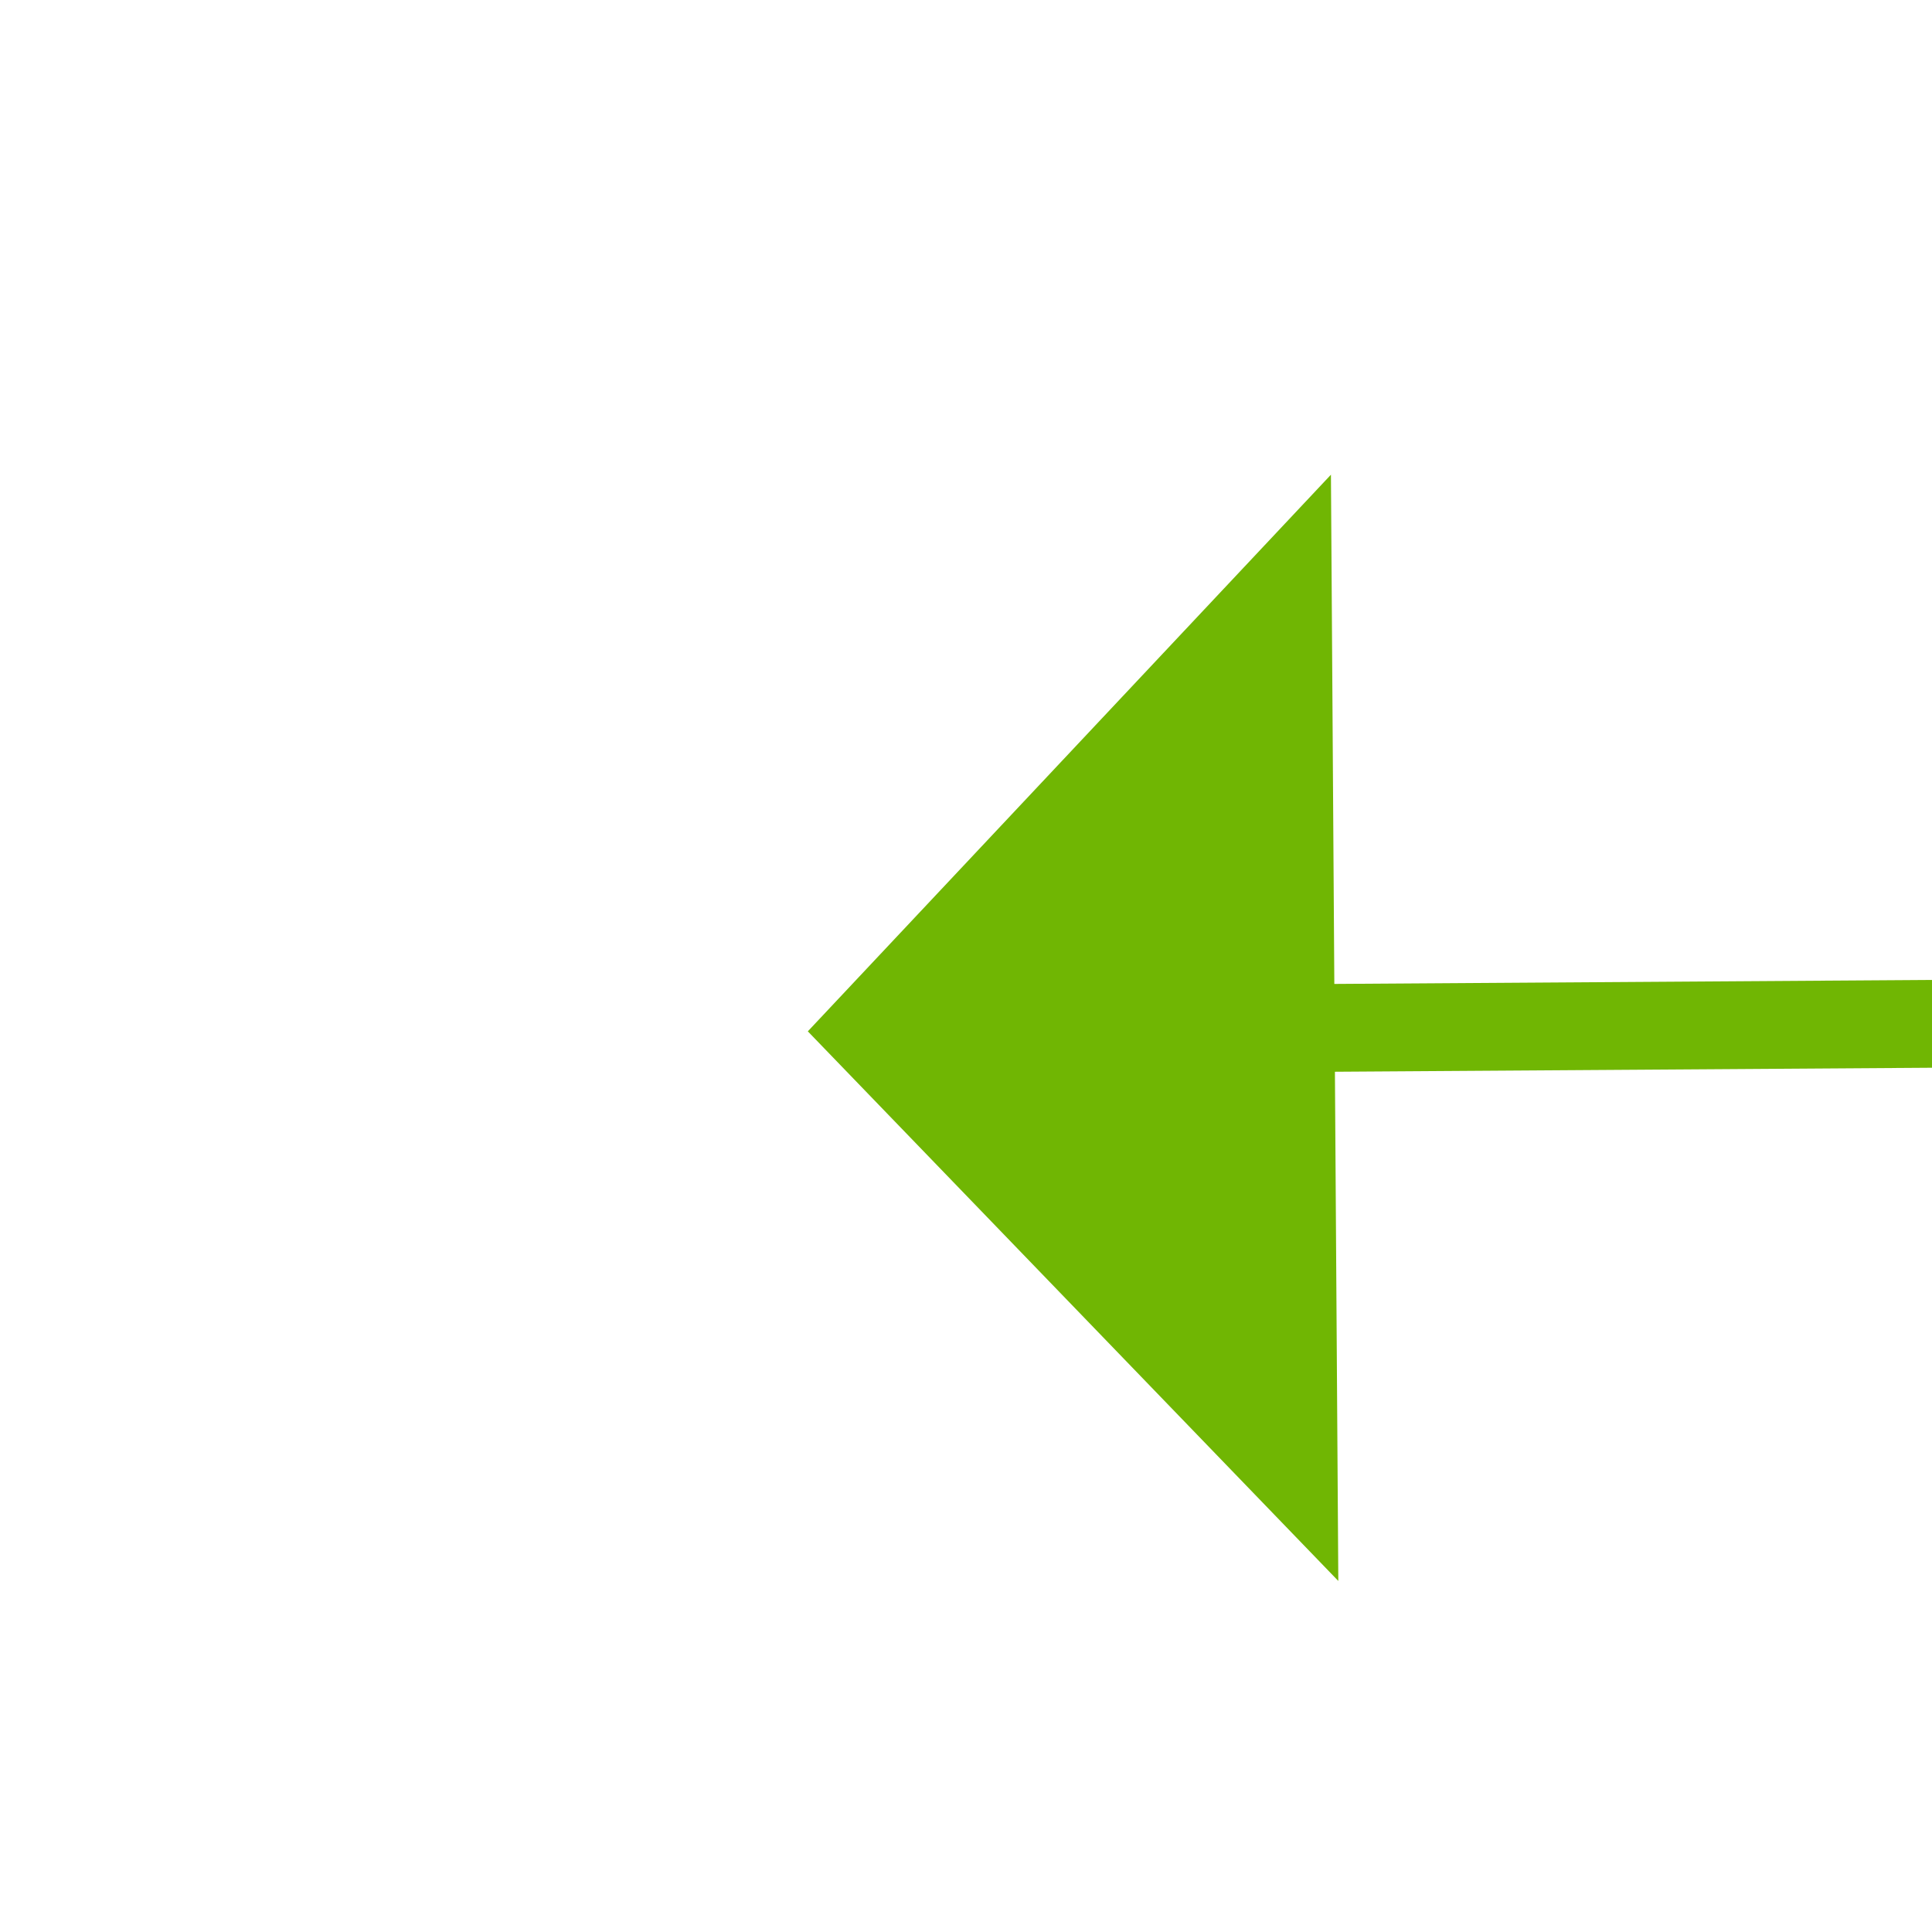 ﻿<?xml version="1.0" encoding="utf-8"?>
<svg version="1.1" xmlns:xlink="http://www.w3.org/1999/xlink" width="22px" height="22px" preserveAspectRatio="xMinYMid meet" viewBox="1012 5053  22 20" xmlns="http://www.w3.org/2000/svg">
  <g transform="matrix(-0.94 -0.342 0.342 -0.94 252.658 10170.55 )">
    <path d="M 1022 5076.8  L 1028 5070.5  L 1022 5064.2  L 1022 5076.8  Z " fill-rule="nonzero" fill="#70b603" stroke="none" transform="matrix(0.937 -0.348 0.348 0.937 -1704.248 667.07 )" />
    <path d="M 976 5070.5  L 1023 5070.5  " stroke-width="1" stroke-dasharray="9,4" stroke="#70b603" fill="none" transform="matrix(0.937 -0.348 0.348 0.937 -1704.248 667.07 )" />
  </g>
</svg>